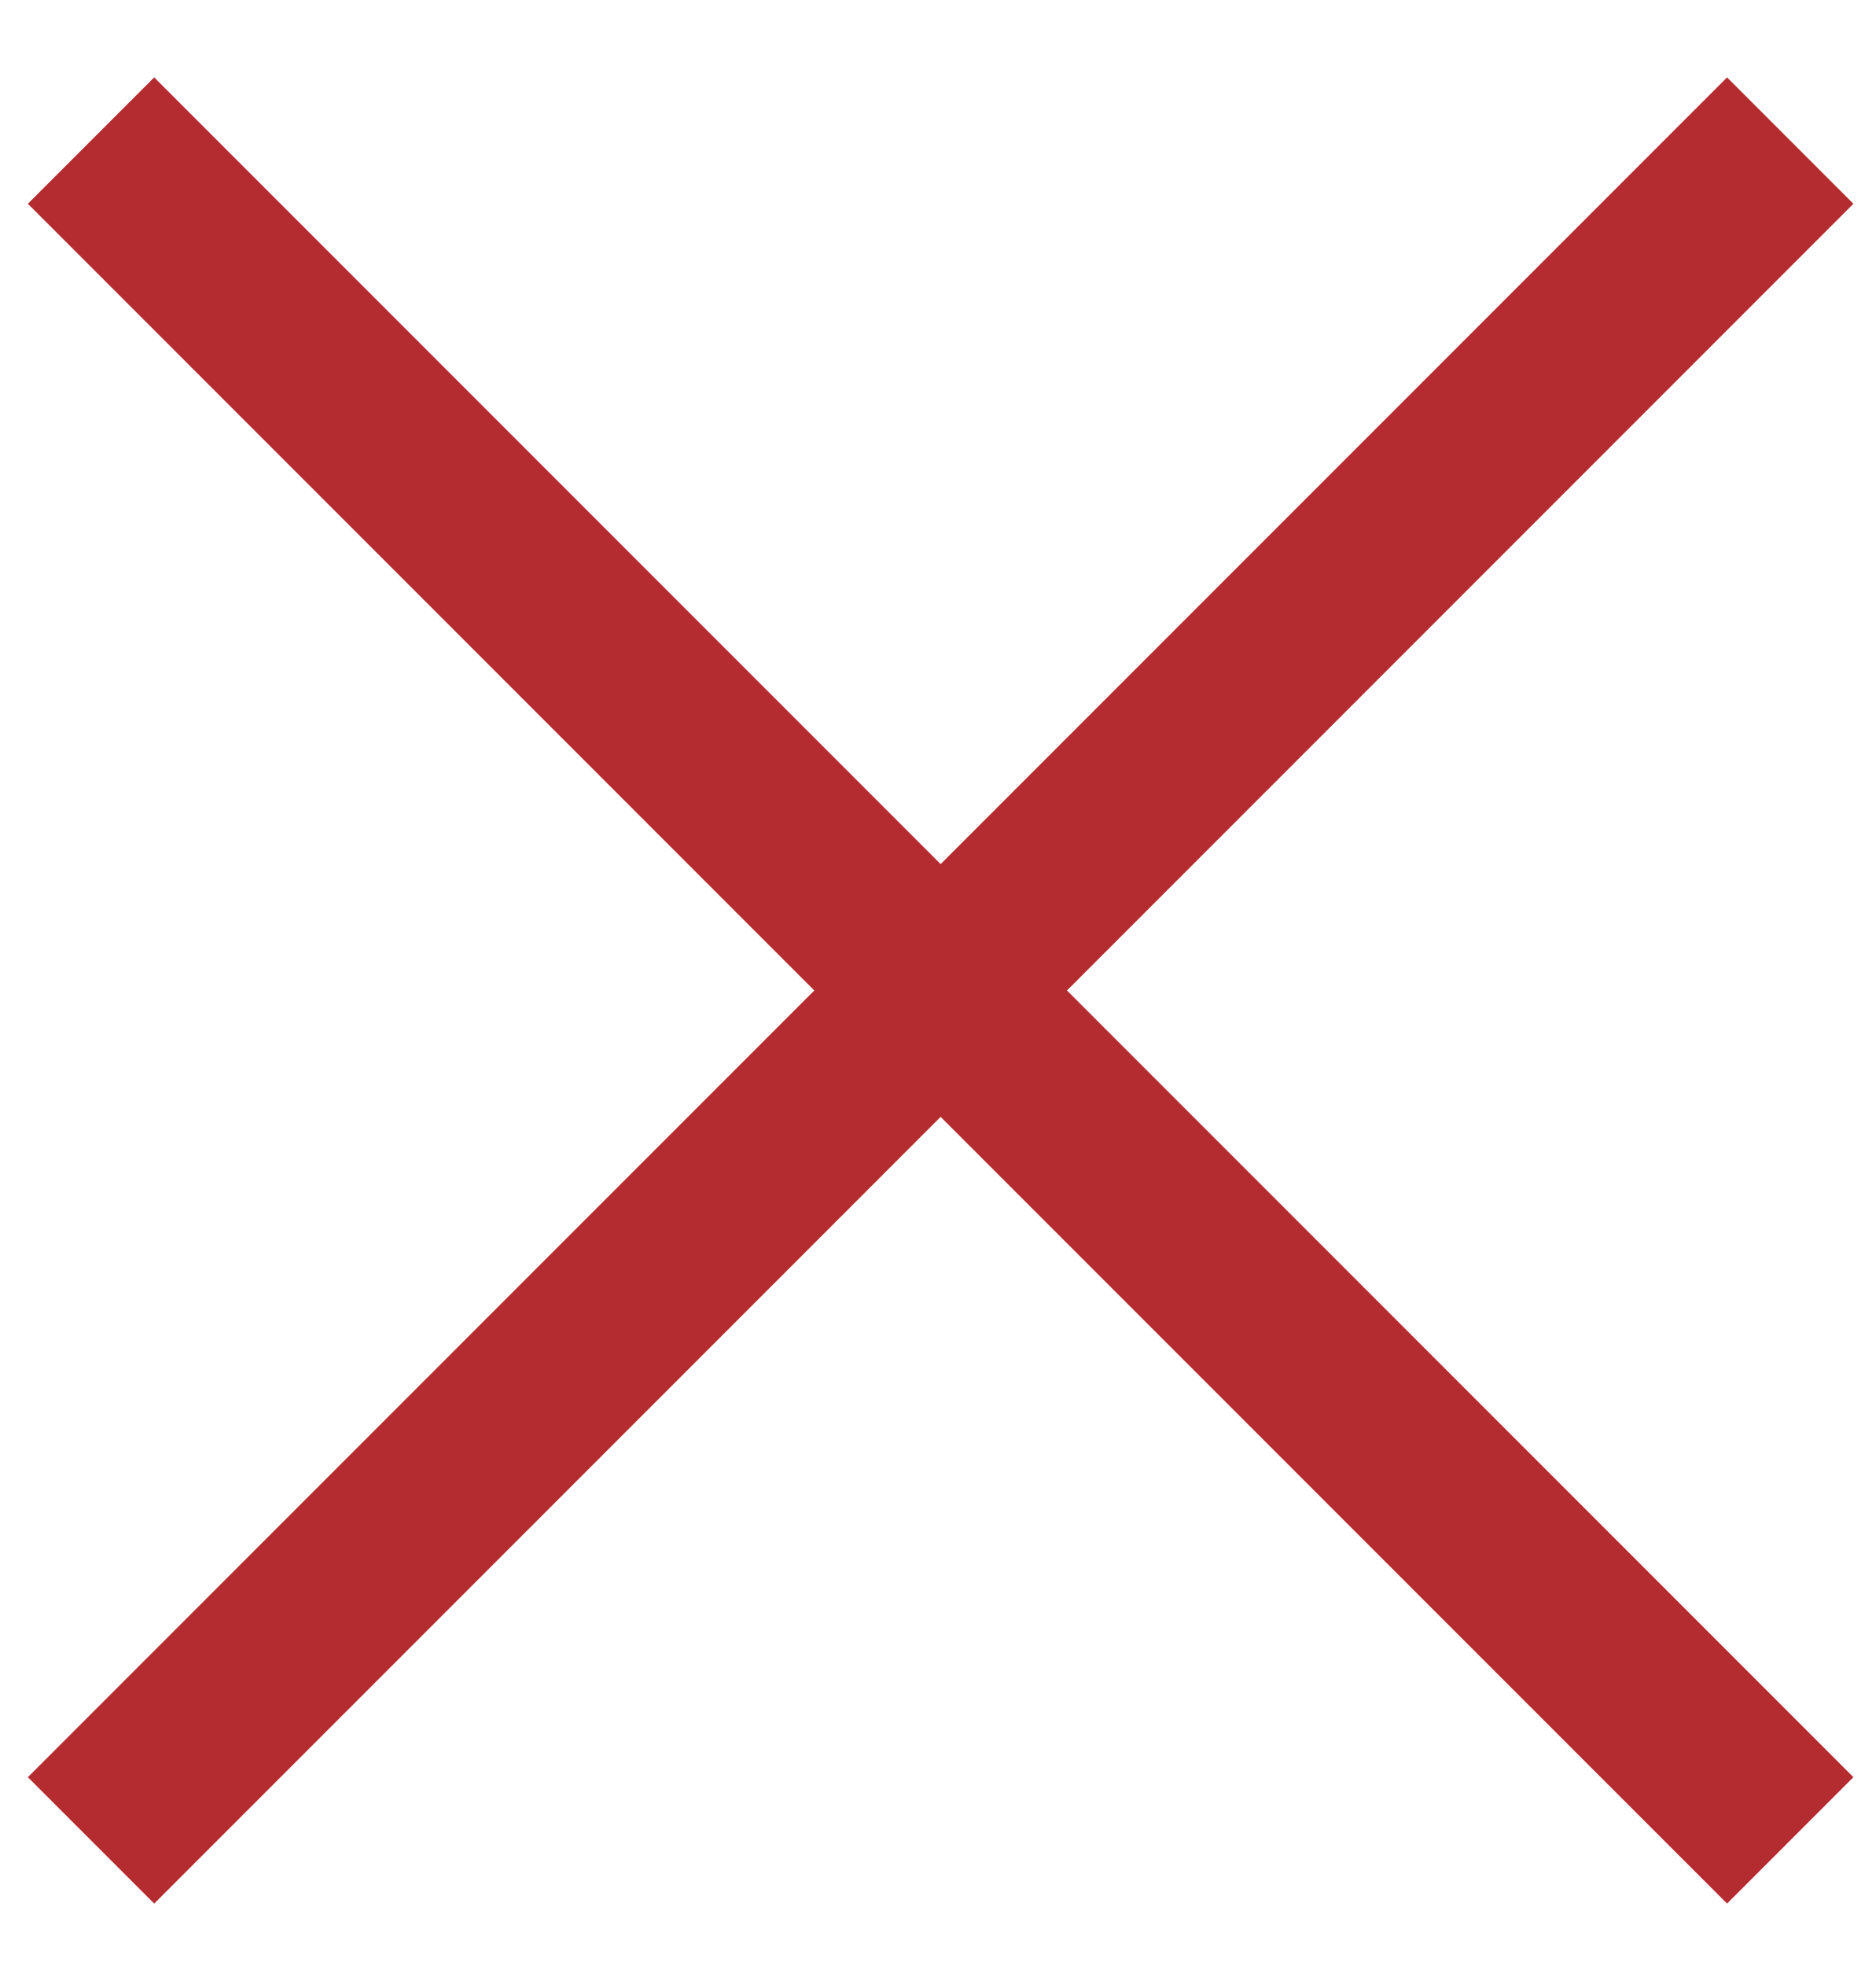 <svg width="21" height="22" viewBox="0 0 21 22" fill="none" xmlns="http://www.w3.org/2000/svg">
<path d="M20.04 1.573L1.019 20.594" stroke="#B42C2F" stroke-width="2"/>
<path d="M20.04 20.594L1.019 1.573" stroke="#B42C2F" stroke-width="2"/>
</svg>

